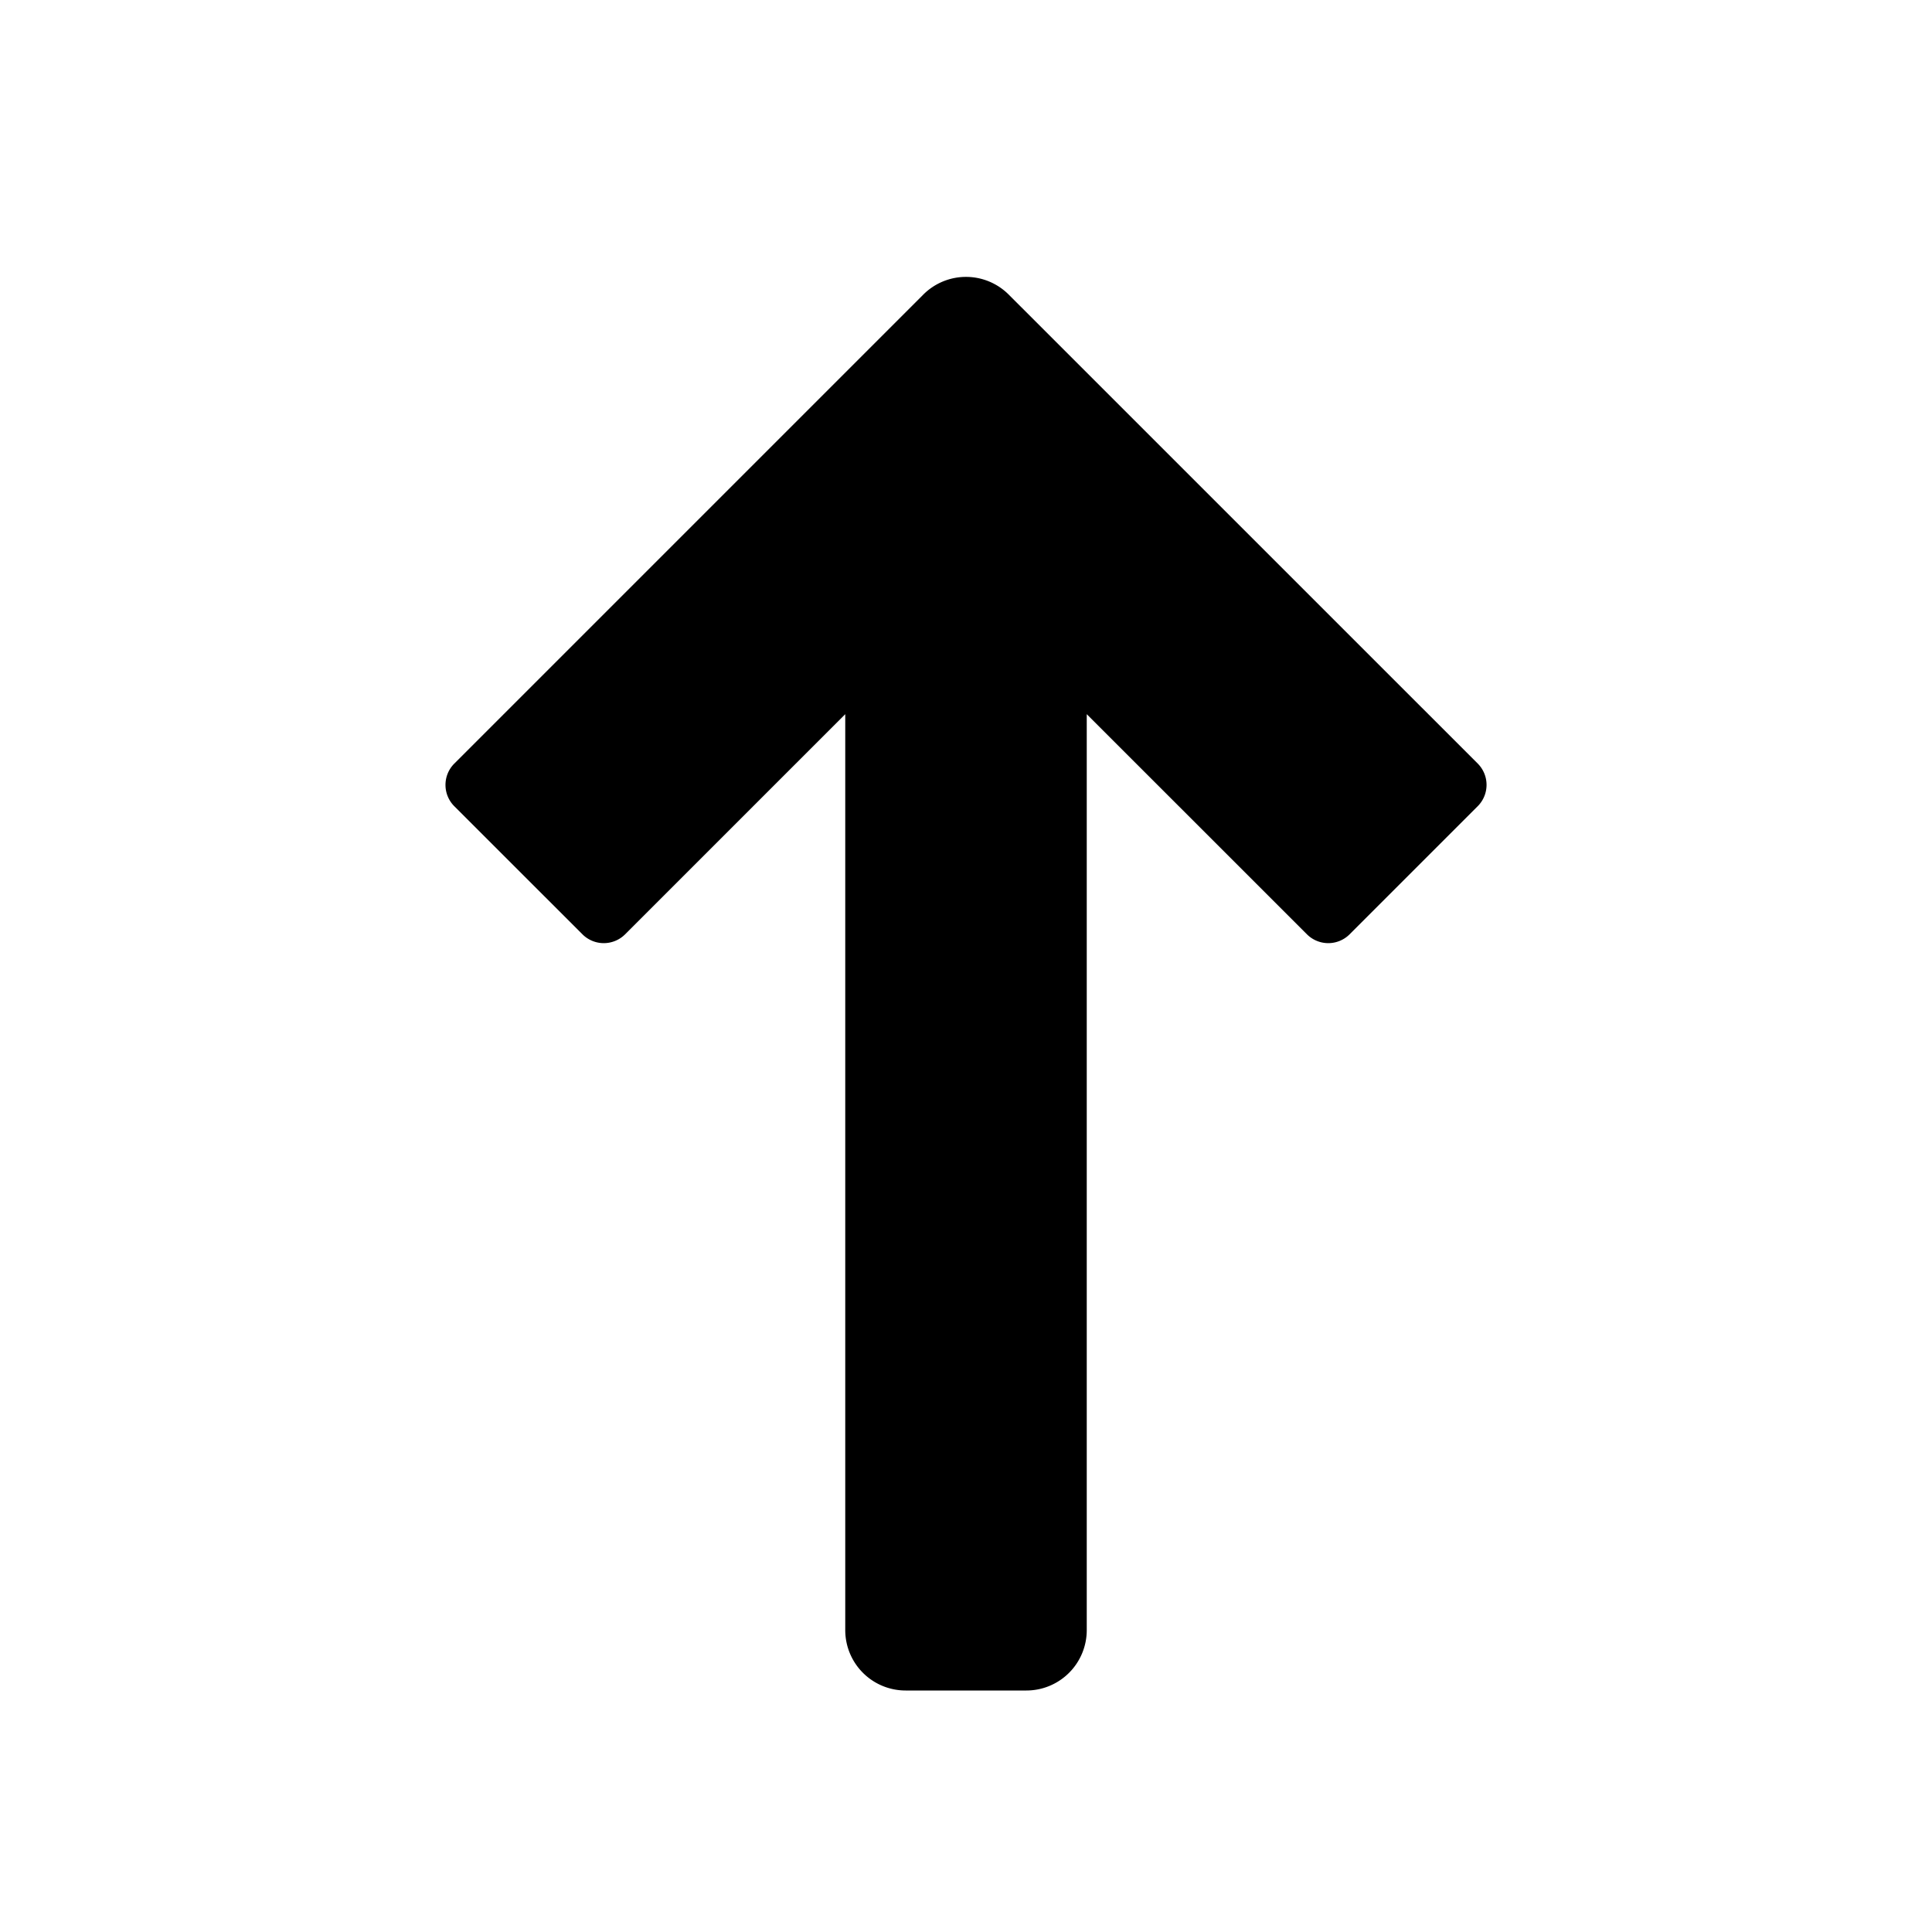 <svg id="glyphicons-basic" xmlns="http://www.w3.org/2000/svg" viewBox="0 0 32 32">
  <path id="arrow-thin-up" d="M24.475,13.354,22.354,15.475a.5.5,0,0,1-.707,0L18,11.829V27a1,1,0,0,1-1,1H15a1,1,0,0,1-1-1V11.829L10.354,15.475a.5.5,0,0,1-.707,0L7.525,13.354a.5.5,0,0,1,0-.707l7.768-7.768a1,1,0,0,1,1.414,0L24.475,12.646A.5.5,0,0,1,24.475,13.354Z"/>
</svg>
